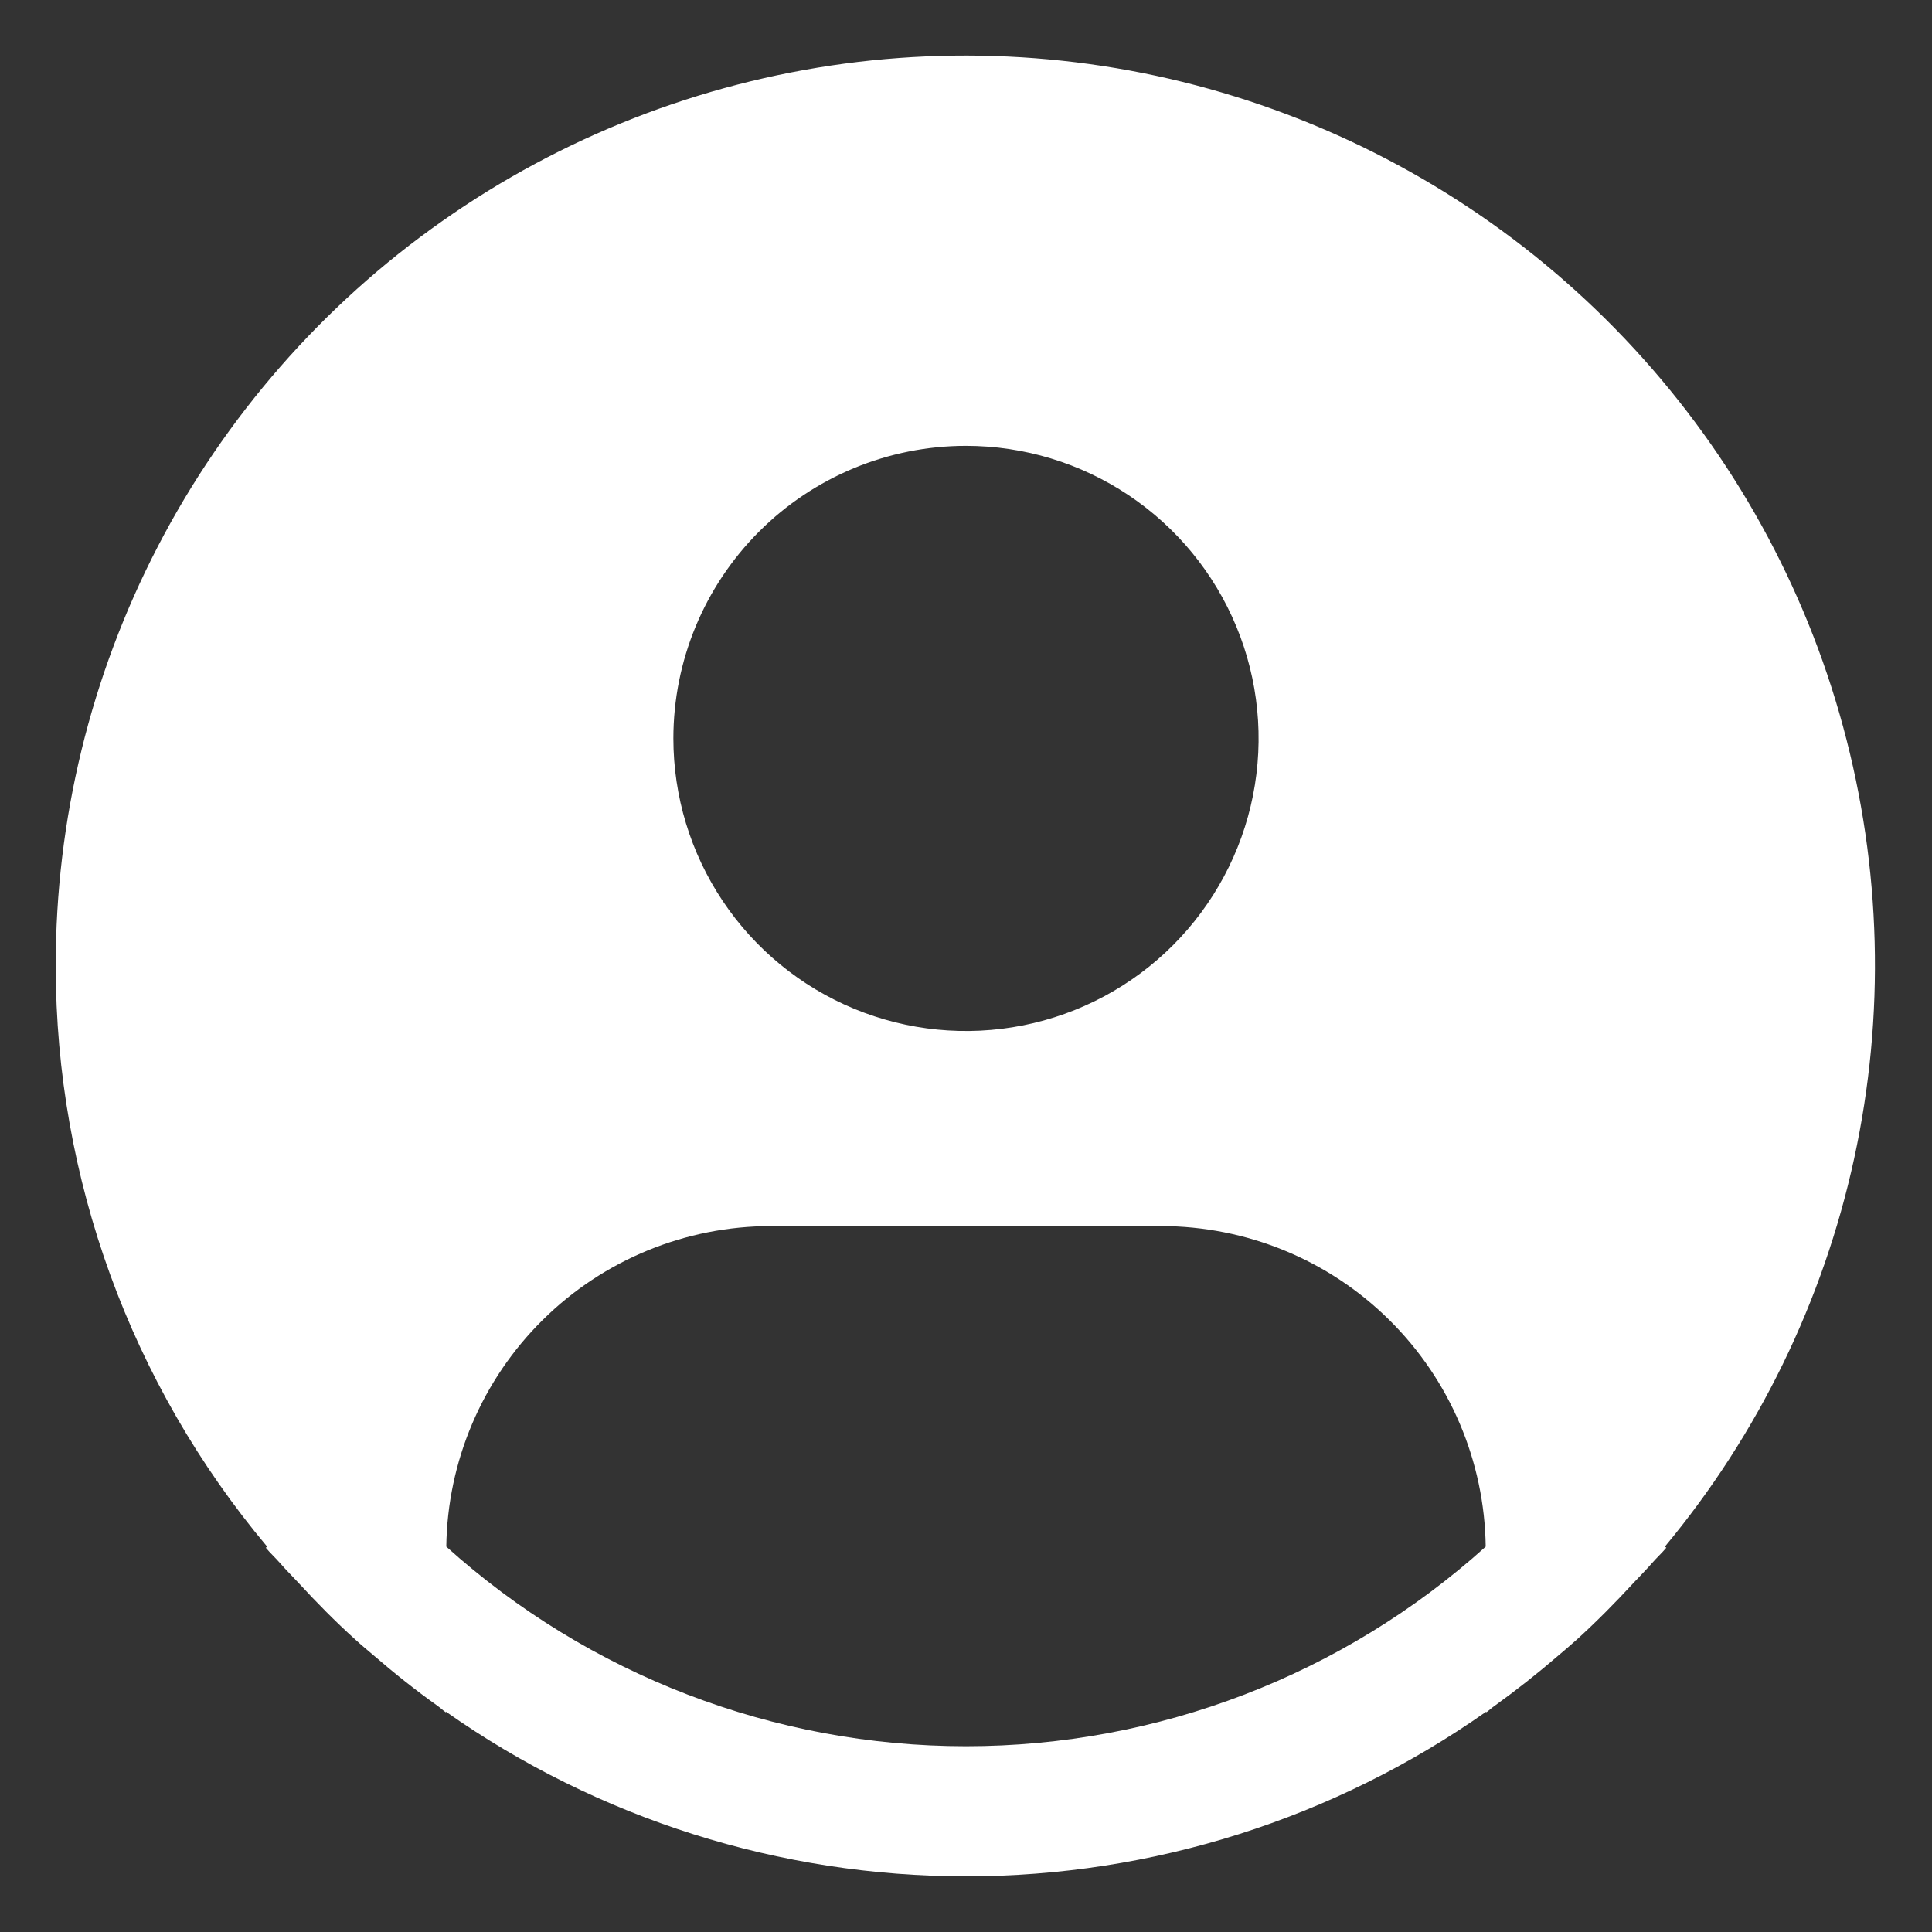 <svg width="26" height="26" viewBox="0 0 26 26" fill="none" xmlns="http://www.w3.org/2000/svg">
<rect x="0" y="0" width="26" height="26" fill="#333333" stroke="none"/>
<path d="M22.405 20.814C23.662 19.302 24.536 17.509 24.953 15.588C25.371 13.667 25.319 11.674 24.803 9.777C24.288 7.88 23.322 6.135 21.989 4.69C20.657 3.245 18.995 2.142 17.146 1.475C15.297 0.807 13.314 0.595 11.366 0.856C9.417 1.118 7.56 1.844 5.952 2.975C4.343 4.105 3.031 5.607 2.125 7.352C1.22 9.097 0.748 11.034 0.75 13C0.751 15.858 1.758 18.624 3.595 20.814L3.577 20.829C3.638 20.902 3.708 20.965 3.771 21.038C3.85 21.128 3.935 21.213 4.016 21.3C4.261 21.566 4.513 21.822 4.778 22.061C4.858 22.135 4.941 22.203 5.023 22.273C5.303 22.515 5.59 22.744 5.889 22.957C5.927 22.984 5.962 23.018 6.001 23.045V23.035C8.05 24.477 10.495 25.251 13.001 25.251C15.507 25.251 17.951 24.477 20.001 23.035V23.045C20.039 23.018 20.073 22.984 20.113 22.957C20.41 22.743 20.699 22.515 20.979 22.273C21.061 22.203 21.144 22.134 21.224 22.061C21.488 21.821 21.74 21.566 21.985 21.3C22.067 21.213 22.151 21.128 22.23 21.038C22.293 20.965 22.363 20.902 22.425 20.828L22.405 20.814ZM13 6C13.779 6 14.54 6.231 15.188 6.664C15.835 7.096 16.34 7.711 16.638 8.431C16.936 9.15 17.014 9.942 16.862 10.706C16.71 11.47 16.335 12.171 15.784 12.722C15.234 13.272 14.532 13.647 13.768 13.799C13.004 13.951 12.213 13.873 11.493 13.575C10.774 13.277 10.159 12.773 9.726 12.125C9.293 11.478 9.062 10.716 9.062 9.938C9.062 8.893 9.477 7.892 10.216 7.153C10.954 6.415 11.956 6 13 6ZM6.006 20.814C6.021 19.665 6.488 18.568 7.306 17.761C8.123 16.953 9.226 16.501 10.375 16.5H15.625C16.774 16.501 17.877 16.953 18.694 17.761C19.512 18.568 19.979 19.665 19.994 20.814C18.075 22.543 15.583 23.5 13 23.5C10.417 23.5 7.925 22.543 6.006 20.814Z" fill="white"/>
</svg>

